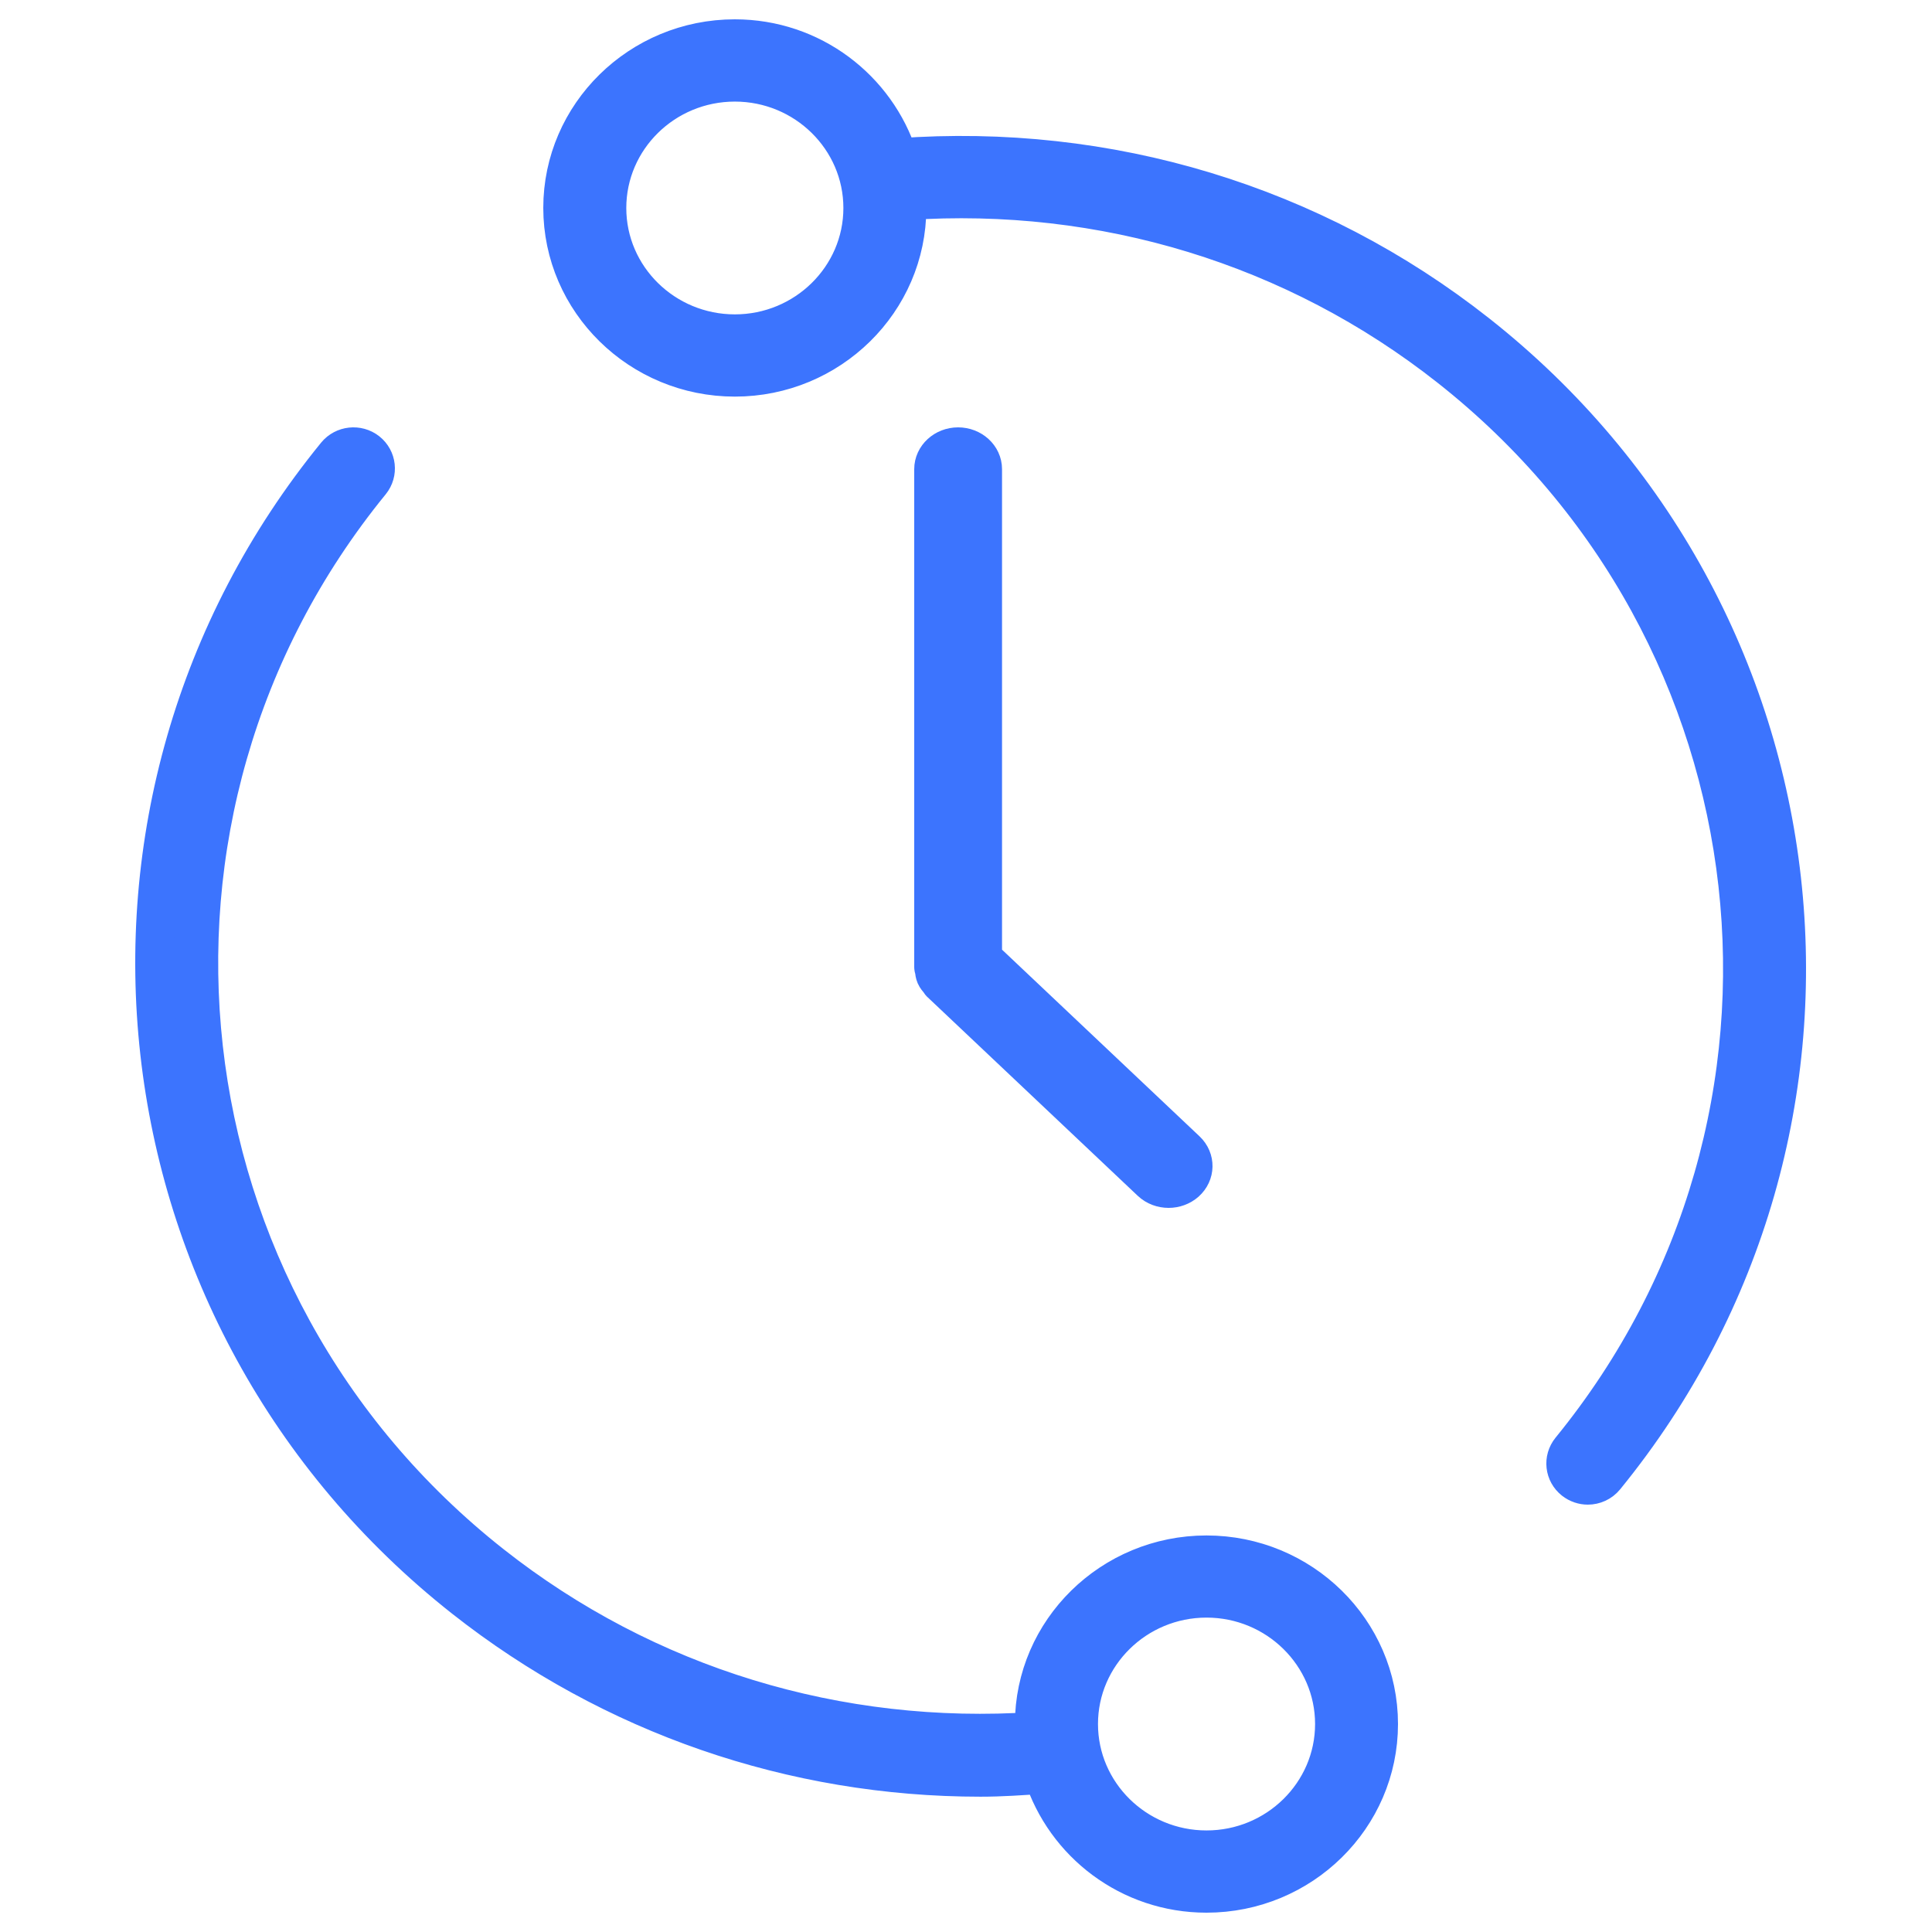 <svg width="60" height="60" viewBox="0 0 60 60" fill="none" xmlns="http://www.w3.org/2000/svg">
<path d="M22.822 11.717C25.77 11.717 28.168 9.358 28.168 6.46C28.168 6.383 28.149 6.312 28.145 6.236C34.252 5.822 40.222 7.633 45.016 11.415C55.479 19.663 57.164 34.741 48.775 45.026C48.536 45.32 48.584 45.745 48.88 45.978C49.008 46.078 49.159 46.128 49.311 46.128C49.512 46.128 49.713 46.041 49.85 45.873C58.713 35.006 56.932 19.073 45.877 10.358C40.771 6.331 34.409 4.416 27.899 4.894C27.216 2.761 25.211 1.2 22.82 1.2C19.871 1.2 17.472 3.559 17.472 6.458C17.473 9.358 19.873 11.717 22.822 11.717ZM22.822 2.555C25.01 2.555 26.792 4.306 26.792 6.46C26.792 8.612 25.01 10.363 22.822 10.363C20.631 10.363 18.85 8.612 18.85 6.46C18.85 4.305 20.631 2.555 22.822 2.555Z" fill="#3C74FE" stroke="#3C74FE" stroke-width="1.2"/>
<path d="M14.411 49.642C19.009 53.267 24.626 55.198 30.451 55.198C31.093 55.198 31.742 55.154 32.39 55.106C33.073 57.239 35.079 58.8 37.468 58.8C40.418 58.8 42.816 56.442 42.816 53.541C42.816 50.641 40.416 48.285 37.468 48.285C34.52 48.285 32.119 50.643 32.119 53.541C32.119 53.618 32.14 53.689 32.144 53.766C26.041 54.179 20.068 52.368 15.273 48.587C4.81 40.339 3.123 25.259 11.513 14.972C11.751 14.679 11.703 14.254 11.407 14.02C11.111 13.787 10.677 13.835 10.439 14.124C1.575 24.992 3.356 40.925 14.411 49.642ZM37.47 49.636C39.659 49.636 41.441 51.389 41.441 53.541C41.441 55.694 39.659 57.446 37.47 57.446C35.279 57.446 33.499 55.694 33.499 53.541C33.499 51.389 35.279 49.636 37.47 49.636Z" fill="#3C74FE" stroke="#3C74FE" stroke-width="1.2"/>
<path d="M29.755 13.872C29.335 13.872 28.992 14.185 28.992 14.571V30.034C28.992 30.065 29.007 30.092 29.013 30.122C29.019 30.181 29.026 30.24 29.05 30.297C29.076 30.356 29.119 30.406 29.161 30.455C29.18 30.477 29.187 30.503 29.209 30.522L29.215 30.529L35.745 36.7C35.894 36.842 36.094 36.912 36.293 36.912C36.483 36.912 36.676 36.846 36.824 36.715C37.126 36.445 37.134 36.005 36.842 35.727L30.519 29.751V14.57C30.519 14.185 30.175 13.872 29.755 13.872Z" fill="#3C74FE" stroke="#3C74FE" stroke-width="1.2"/>
</svg>
